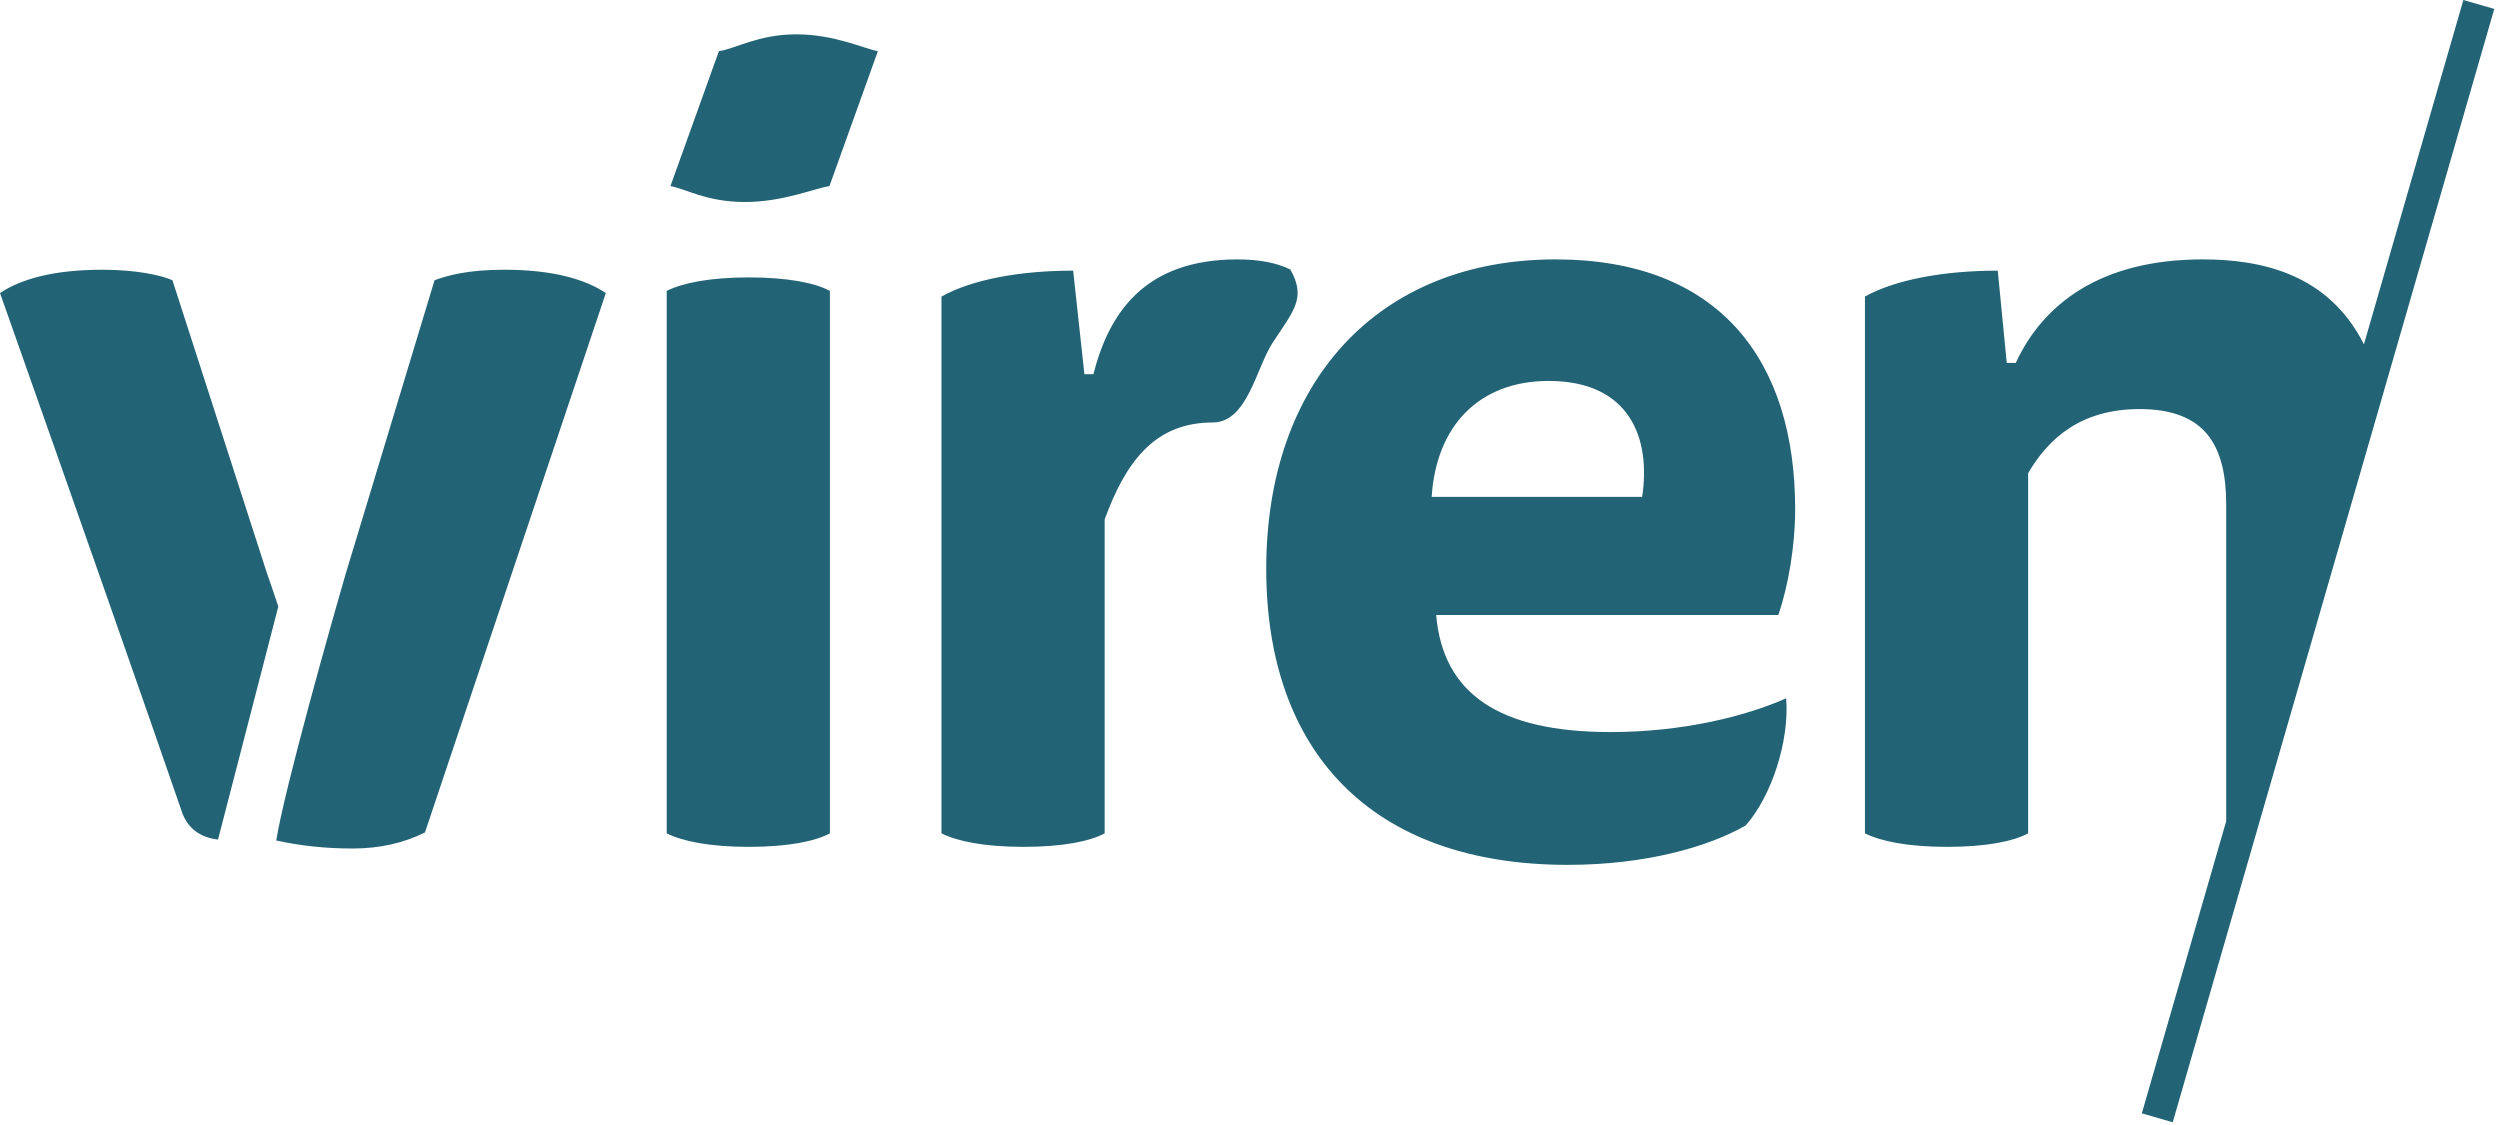 <?xml version="1.0" encoding="UTF-8"?>
<svg width="311px" height="140px" viewBox="0 0 311 140" version="1.1" xmlns="http://www.w3.org/2000/svg" xmlns:xlink="http://www.w3.org/1999/xlink">
    <!-- Generator: Sketch 53.2 (72643) - https://sketchapp.com -->
    <title>Shape</title>
    <desc>Created with Sketch.</desc>
    <g id="Page-1" stroke="none" stroke-width="1" fill="none" fill-rule="evenodd">
        <g id="viren" fill="#226375">
            <path d="M82.94,103.669 L82.94,36.189 C84.9,35.209 88.26,34.509 93.16,34.509 C98.06,34.509 101.42,35.209 103.24,36.189 L103.24,103.669 C101.42,104.649 98.06,105.349 93.16,105.349 C88.26,105.349 84.9,104.649 82.94,103.669 Z M136.02,46.549 C137.98,38.849 142.46,32.269 153.94,32.269 C156.6,32.269 158.84,32.689 160.52,33.529 C162.48,37.029 161.02,38.555 158.365,42.555 C156.264,45.72 155.205,52.555 150.865,52.555 C143.725,52.555 140.08,57.329 137.42,64.609 L137.42,103.669 C135.6,104.649 132.24,105.349 127.34,105.349 C122.44,105.349 119.08,104.649 117.12,103.669 L117.12,36.889 C120.9,34.789 126.78,33.669 133.5,33.669 L134.9,46.549 L136.02,46.549 Z M221.22,76.509 L178.66,76.509 C179.5,86.309 186.5,91.069 200.36,91.069 C209.32,91.069 217.16,89.109 222.2,86.869 C222.62,92.189 220.38,99.049 217.16,102.689 C212.54,105.349 204.7,107.589 195.04,107.589 C170.54,107.589 157.52,93.449 157.52,70.769 C157.52,47.389 171.52,32.269 193.5,32.269 C213.94,32.269 223.32,44.869 223.32,63.349 C223.32,67.829 222.48,72.869 221.22,76.509 Z M178.1,61.809 L204.28,61.809 C205.4,54.529 202.74,47.389 192.66,47.389 C183.98,47.389 178.66,52.989 178.1,61.809 Z M294.073,42.835 L306.444,0 L310.287,1.11 L270.287,139.61 L266.444,138.5 L276.94,102.155 L276.94,62.789 C276.94,55.509 274.42,50.889 266.16,50.889 C258.88,50.889 254.82,54.529 252.3,58.869 C252.3,58.869 252.3,73.803 252.3,103.669 C250.48,104.649 247.12,105.349 242.22,105.349 C237.32,105.349 233.96,104.649 232,103.669 L232,36.889 C235.78,34.789 241.8,33.669 248.52,33.669 L249.64,45.149 L250.76,45.149 C254.12,37.869 261.26,32.269 274,32.269 C281.359,32.269 289.656,34.077 294.073,42.835 L294.073,42.835 Z M34.621,75.452 L27.121,104.442 C24.95,104.184 23.485,103.125 22.723,101.265 C17.674,86.64 10.099,65.037 0,36.454 C2.609,34.714 6.667,33.555 12.754,33.555 C17.102,33.555 20.146,34.28 21.45,34.859 L33.19,71.252 C33.477,72.052 33.954,73.452 34.621,75.452 Z M34.365,104.555 C35.38,98.178 41.306,77.194 43.045,71.252 L54.06,34.859 C55.654,34.28 58.118,33.555 62.756,33.555 C68.698,33.555 72.756,34.714 75.365,36.454 L52.865,103.555 C50.199,104.888 47.199,105.555 43.865,105.555 C40.532,105.555 37.365,105.222 34.365,104.555 Z M83.402,23.155 L89.431,6.364 C91.459,6.089 94.297,4.271 99.071,4.271 C103.845,4.271 107.553,6.089 109.208,6.364 L103.18,23.155 C101.288,23.43 97.427,25.13 92.653,25.13 C87.879,25.13 85.193,23.43 83.402,23.155 Z" id="Shape"></path>
        </g>
    </g>
</svg>